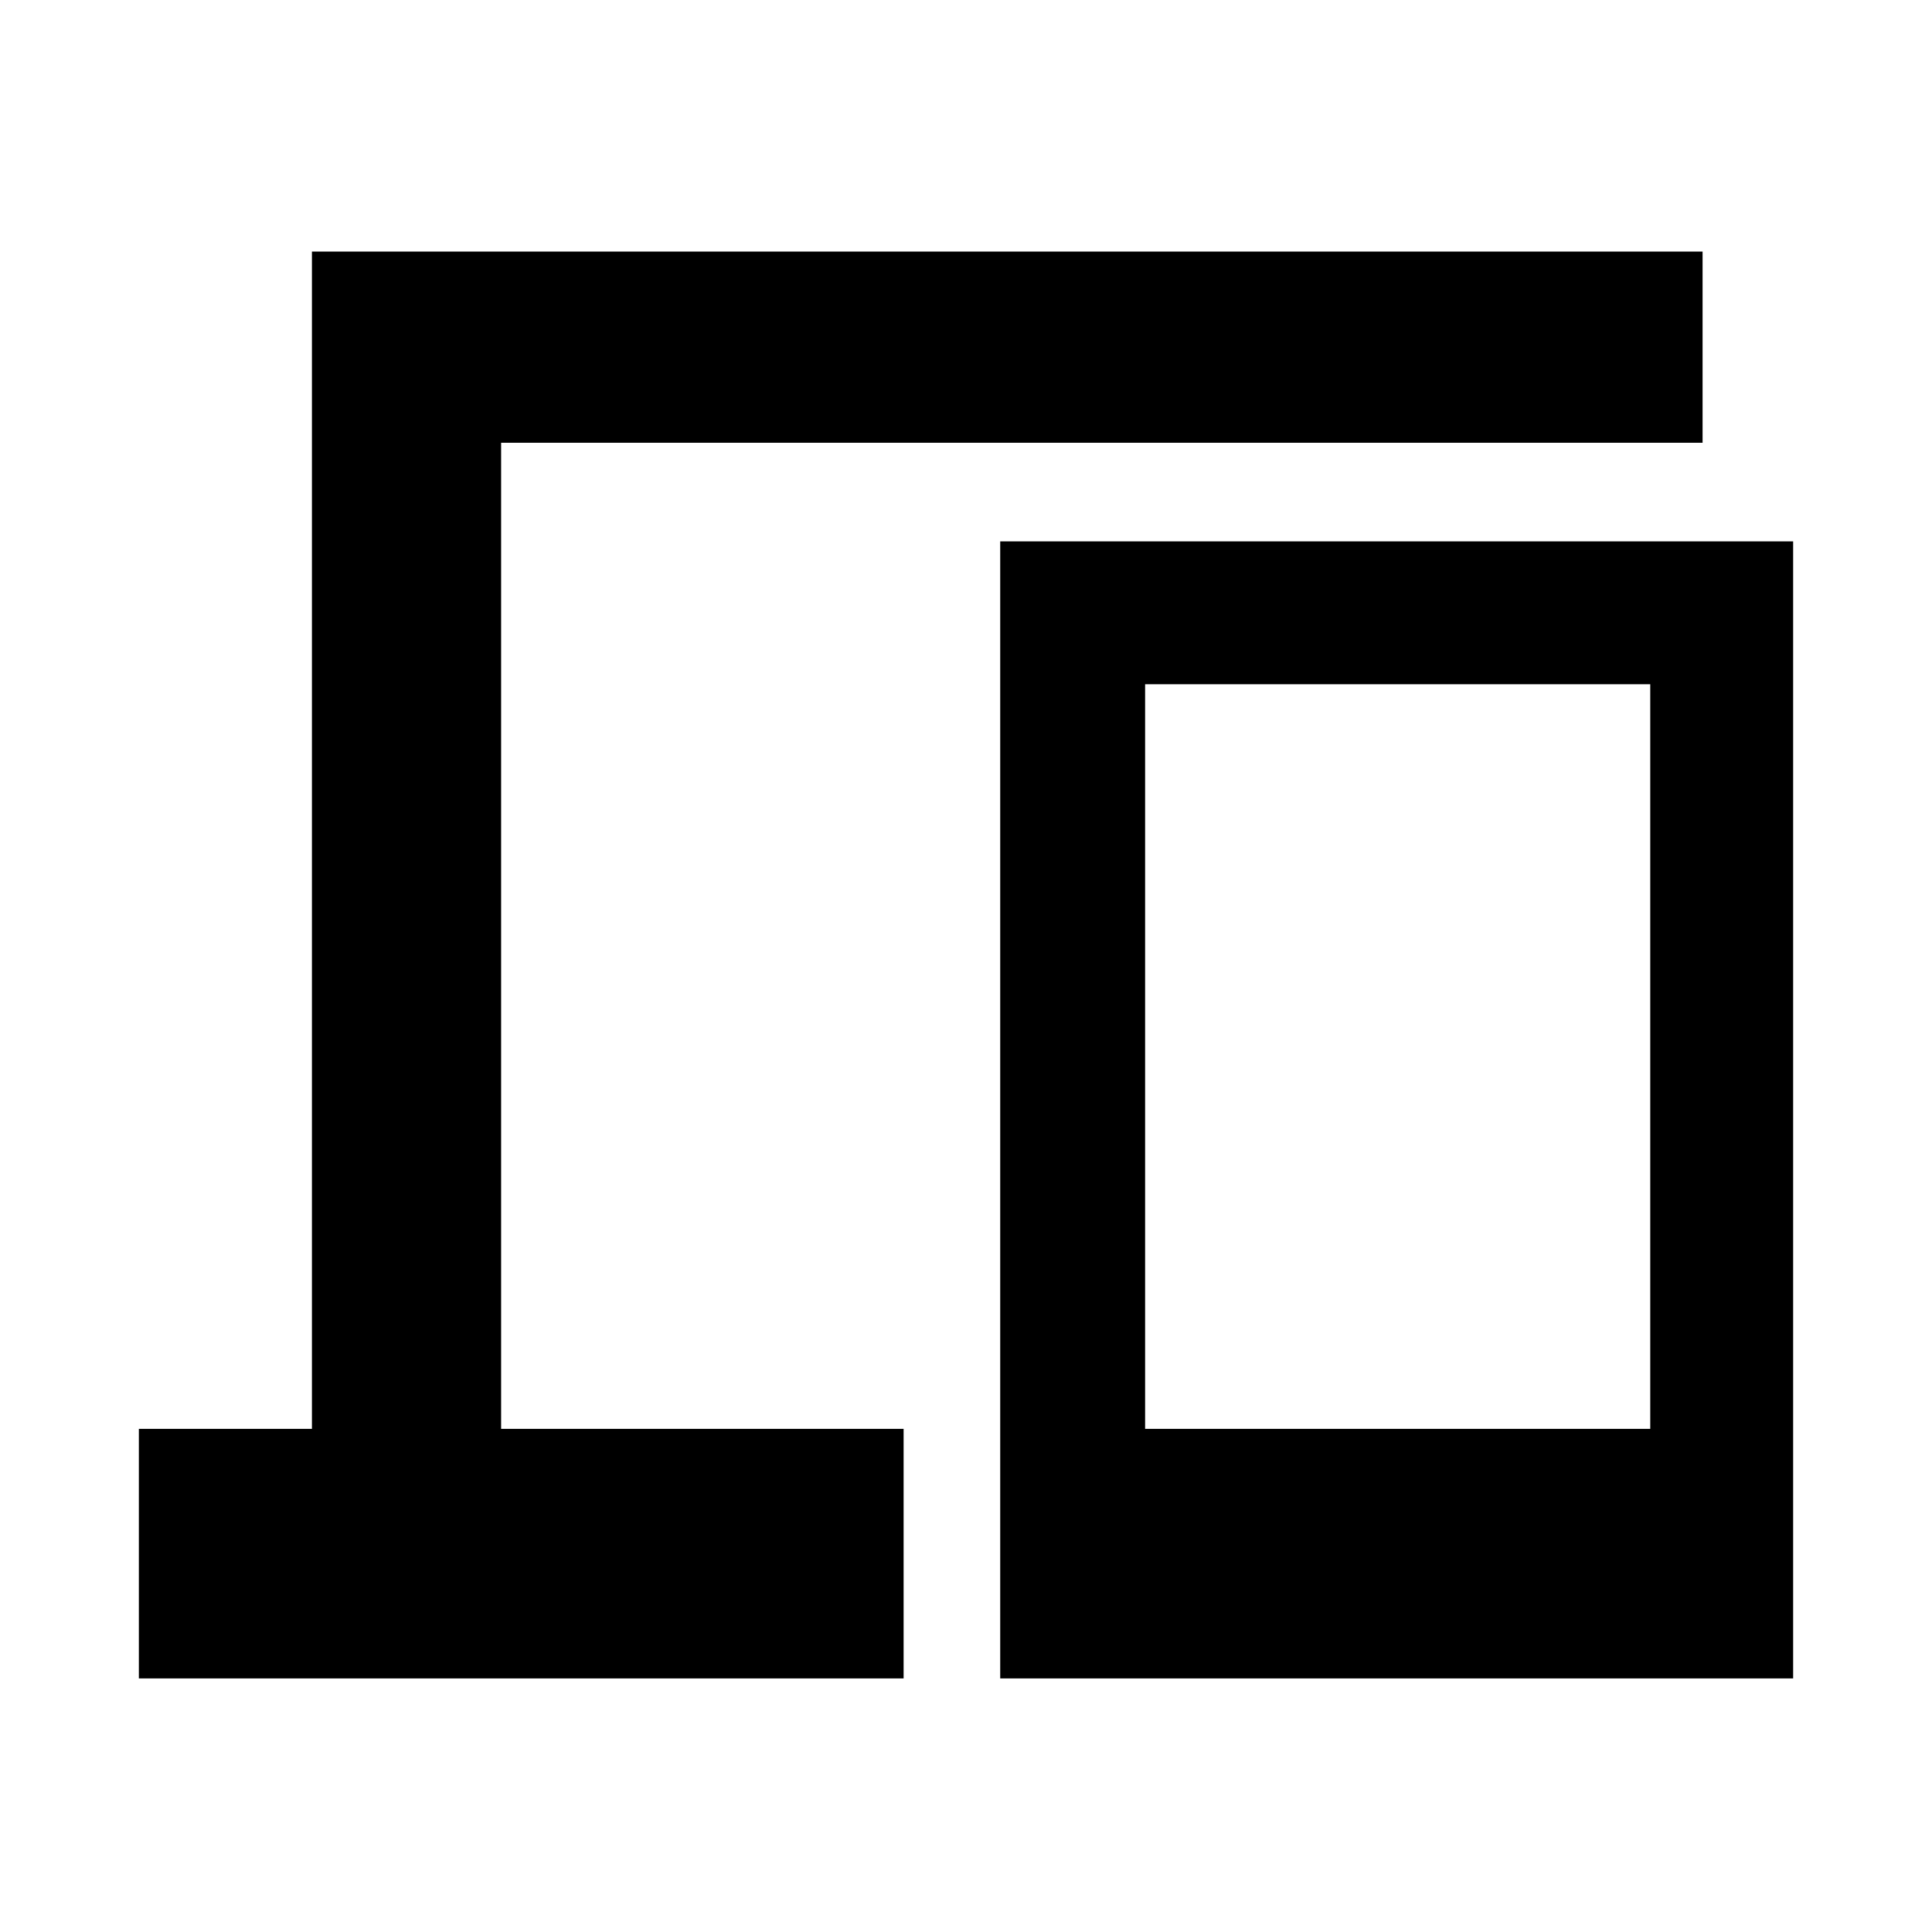 <svg xmlns="http://www.w3.org/2000/svg" width="48" height="48" viewBox="0 -960 960 960"><path d="M69-126v-124h86v-585h691v95H249v490h200v124H69Zm428 0v-565h394v565H497Zm72-124h251v-370H569v370Z"/></svg>